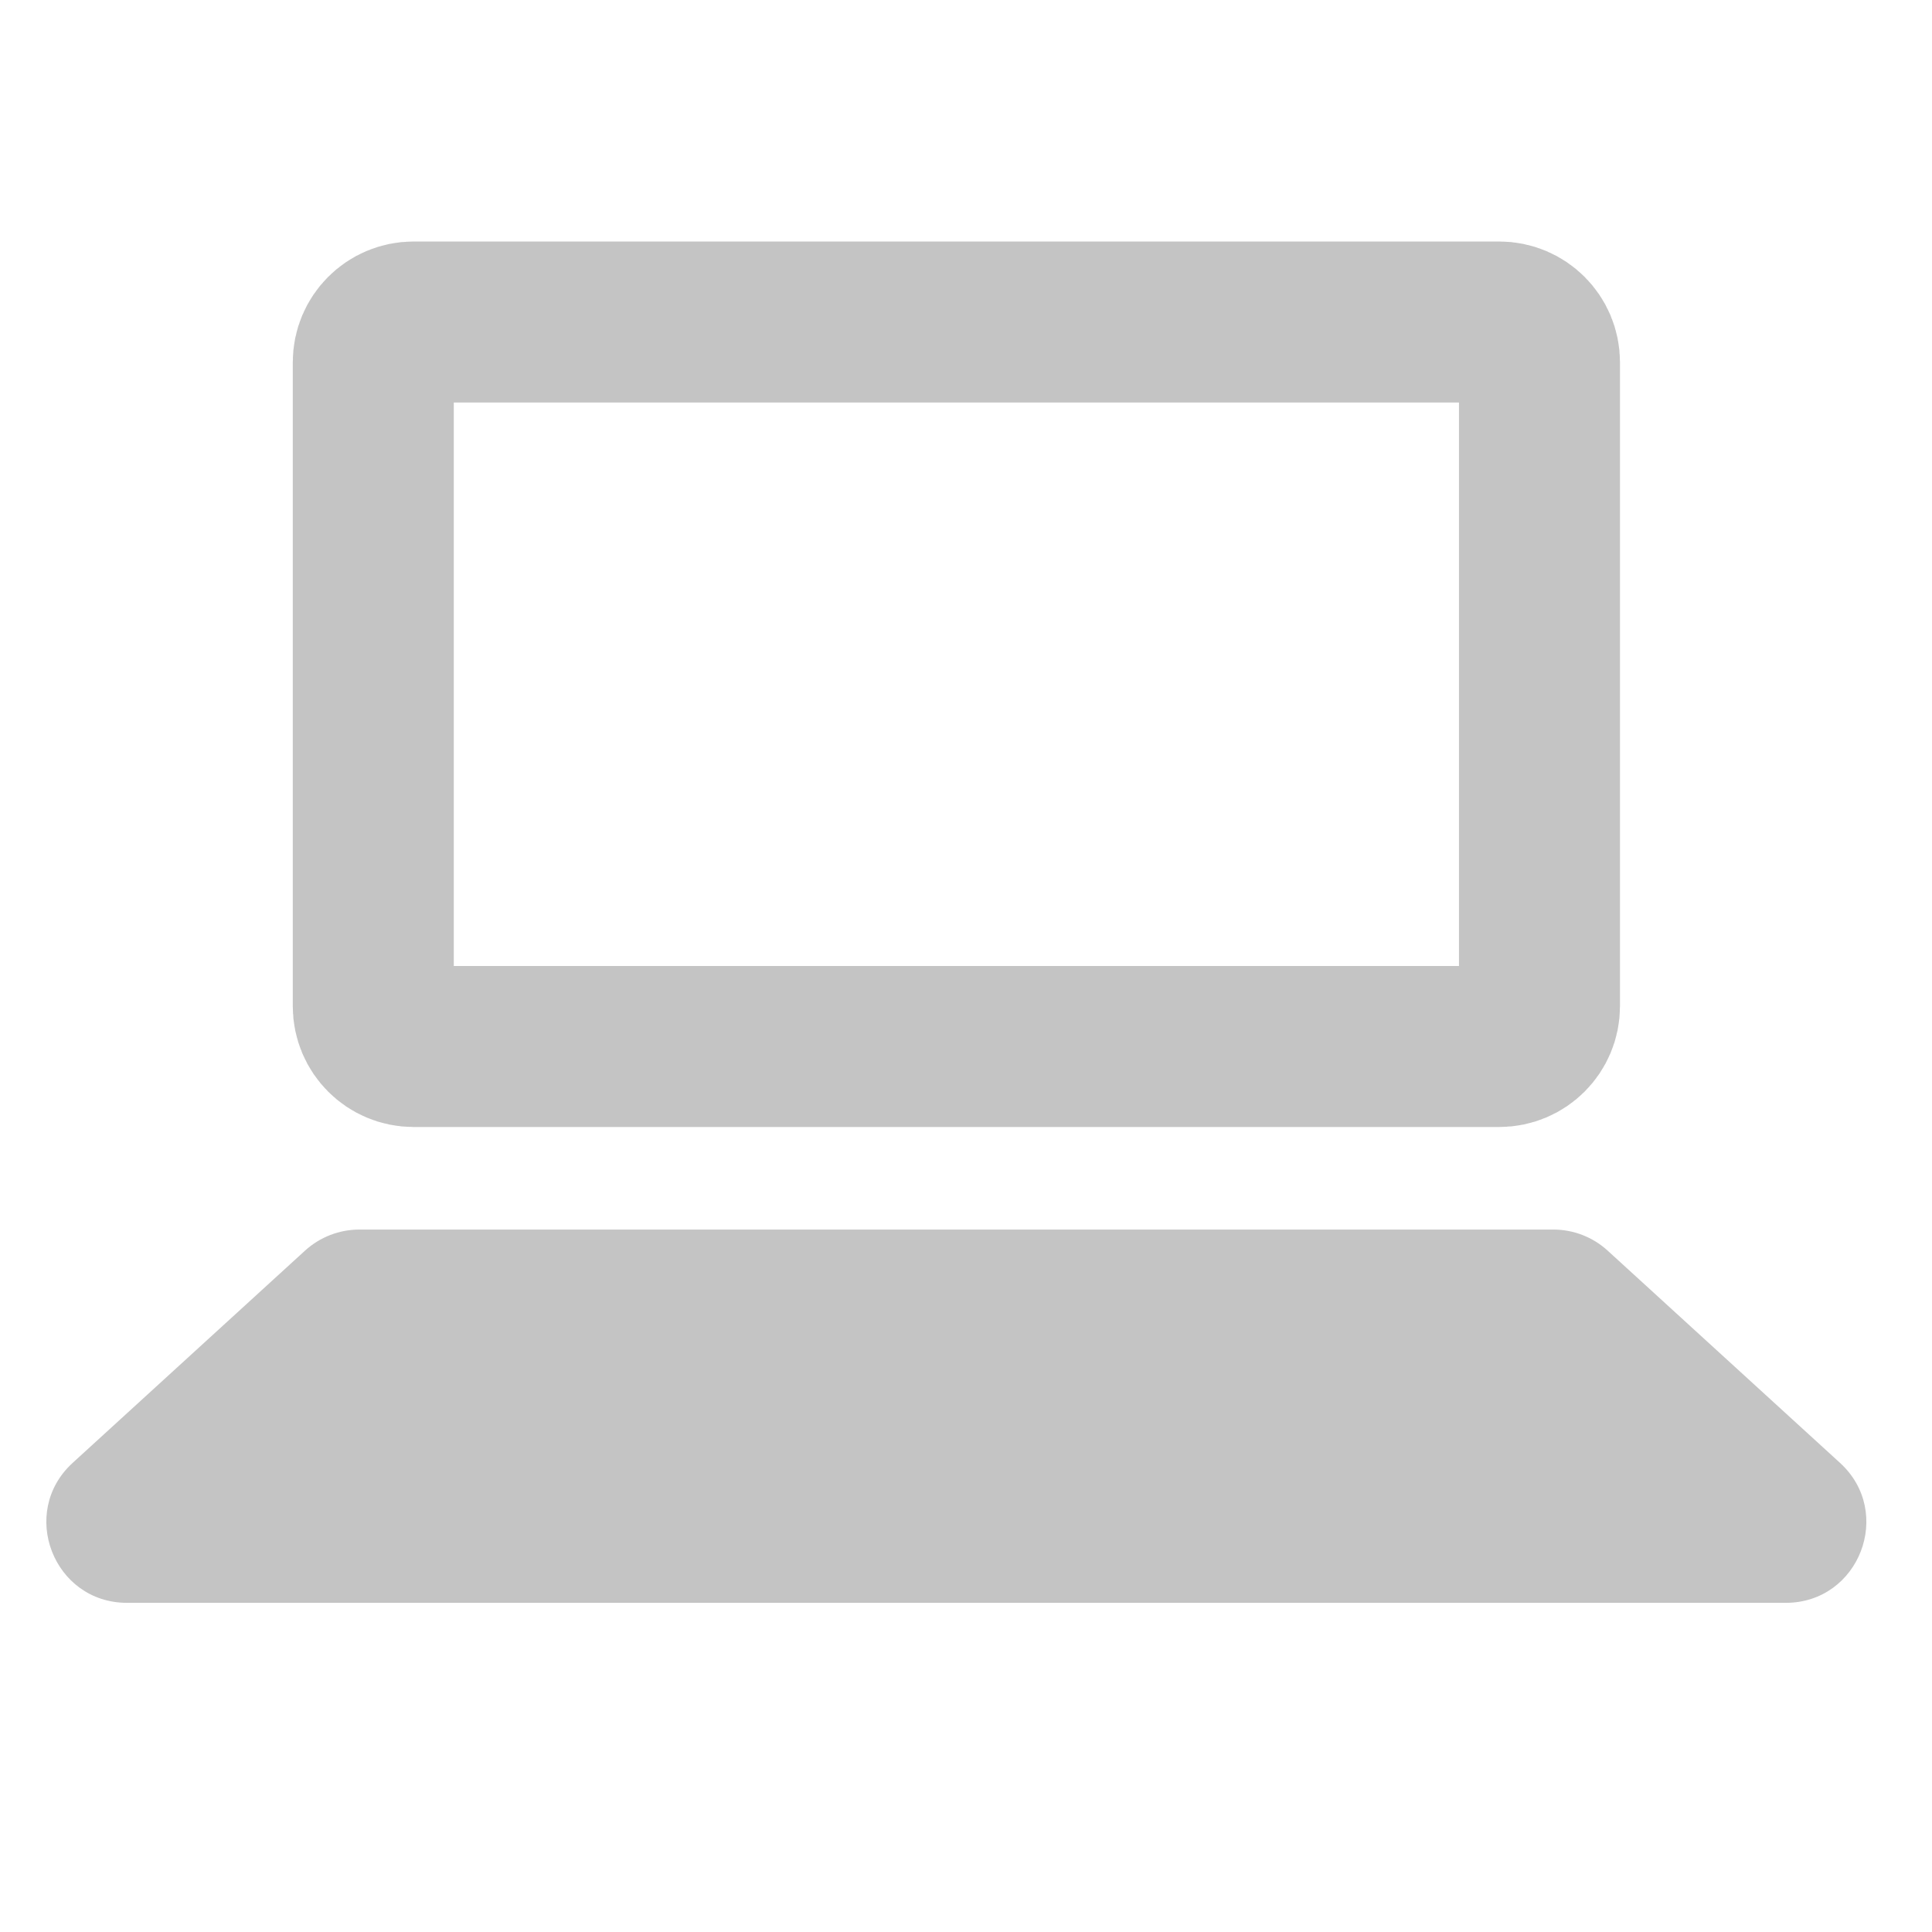 <svg width="24" height="24" viewBox="0 0 24 24" fill="none" xmlns="http://www.w3.org/2000/svg">
<path d="M5.137 4H18.624C18.9 4 19.124 4.224 19.124 4.5V12.5C19.124 12.776 18.9 13 18.624 13H5.137C4.861 13 4.637 12.776 4.637 12.5V4.5C4.637 4.224 4.861 4 5.137 4Z" stroke="#C4C4C4" stroke-width="2" stroke-linejoin="round"/>
<path d="M3.79 15.535L0.903 18.172C0.229 18.788 0.665 19.911 1.578 19.911L22.183 19.911C23.096 19.911 23.531 18.788 22.857 18.172L19.97 15.535C19.786 15.367 19.545 15.274 19.296 15.274H4.465C4.215 15.274 3.975 15.367 3.79 15.535Z" fill="#C4C4C4"/>
</svg>
